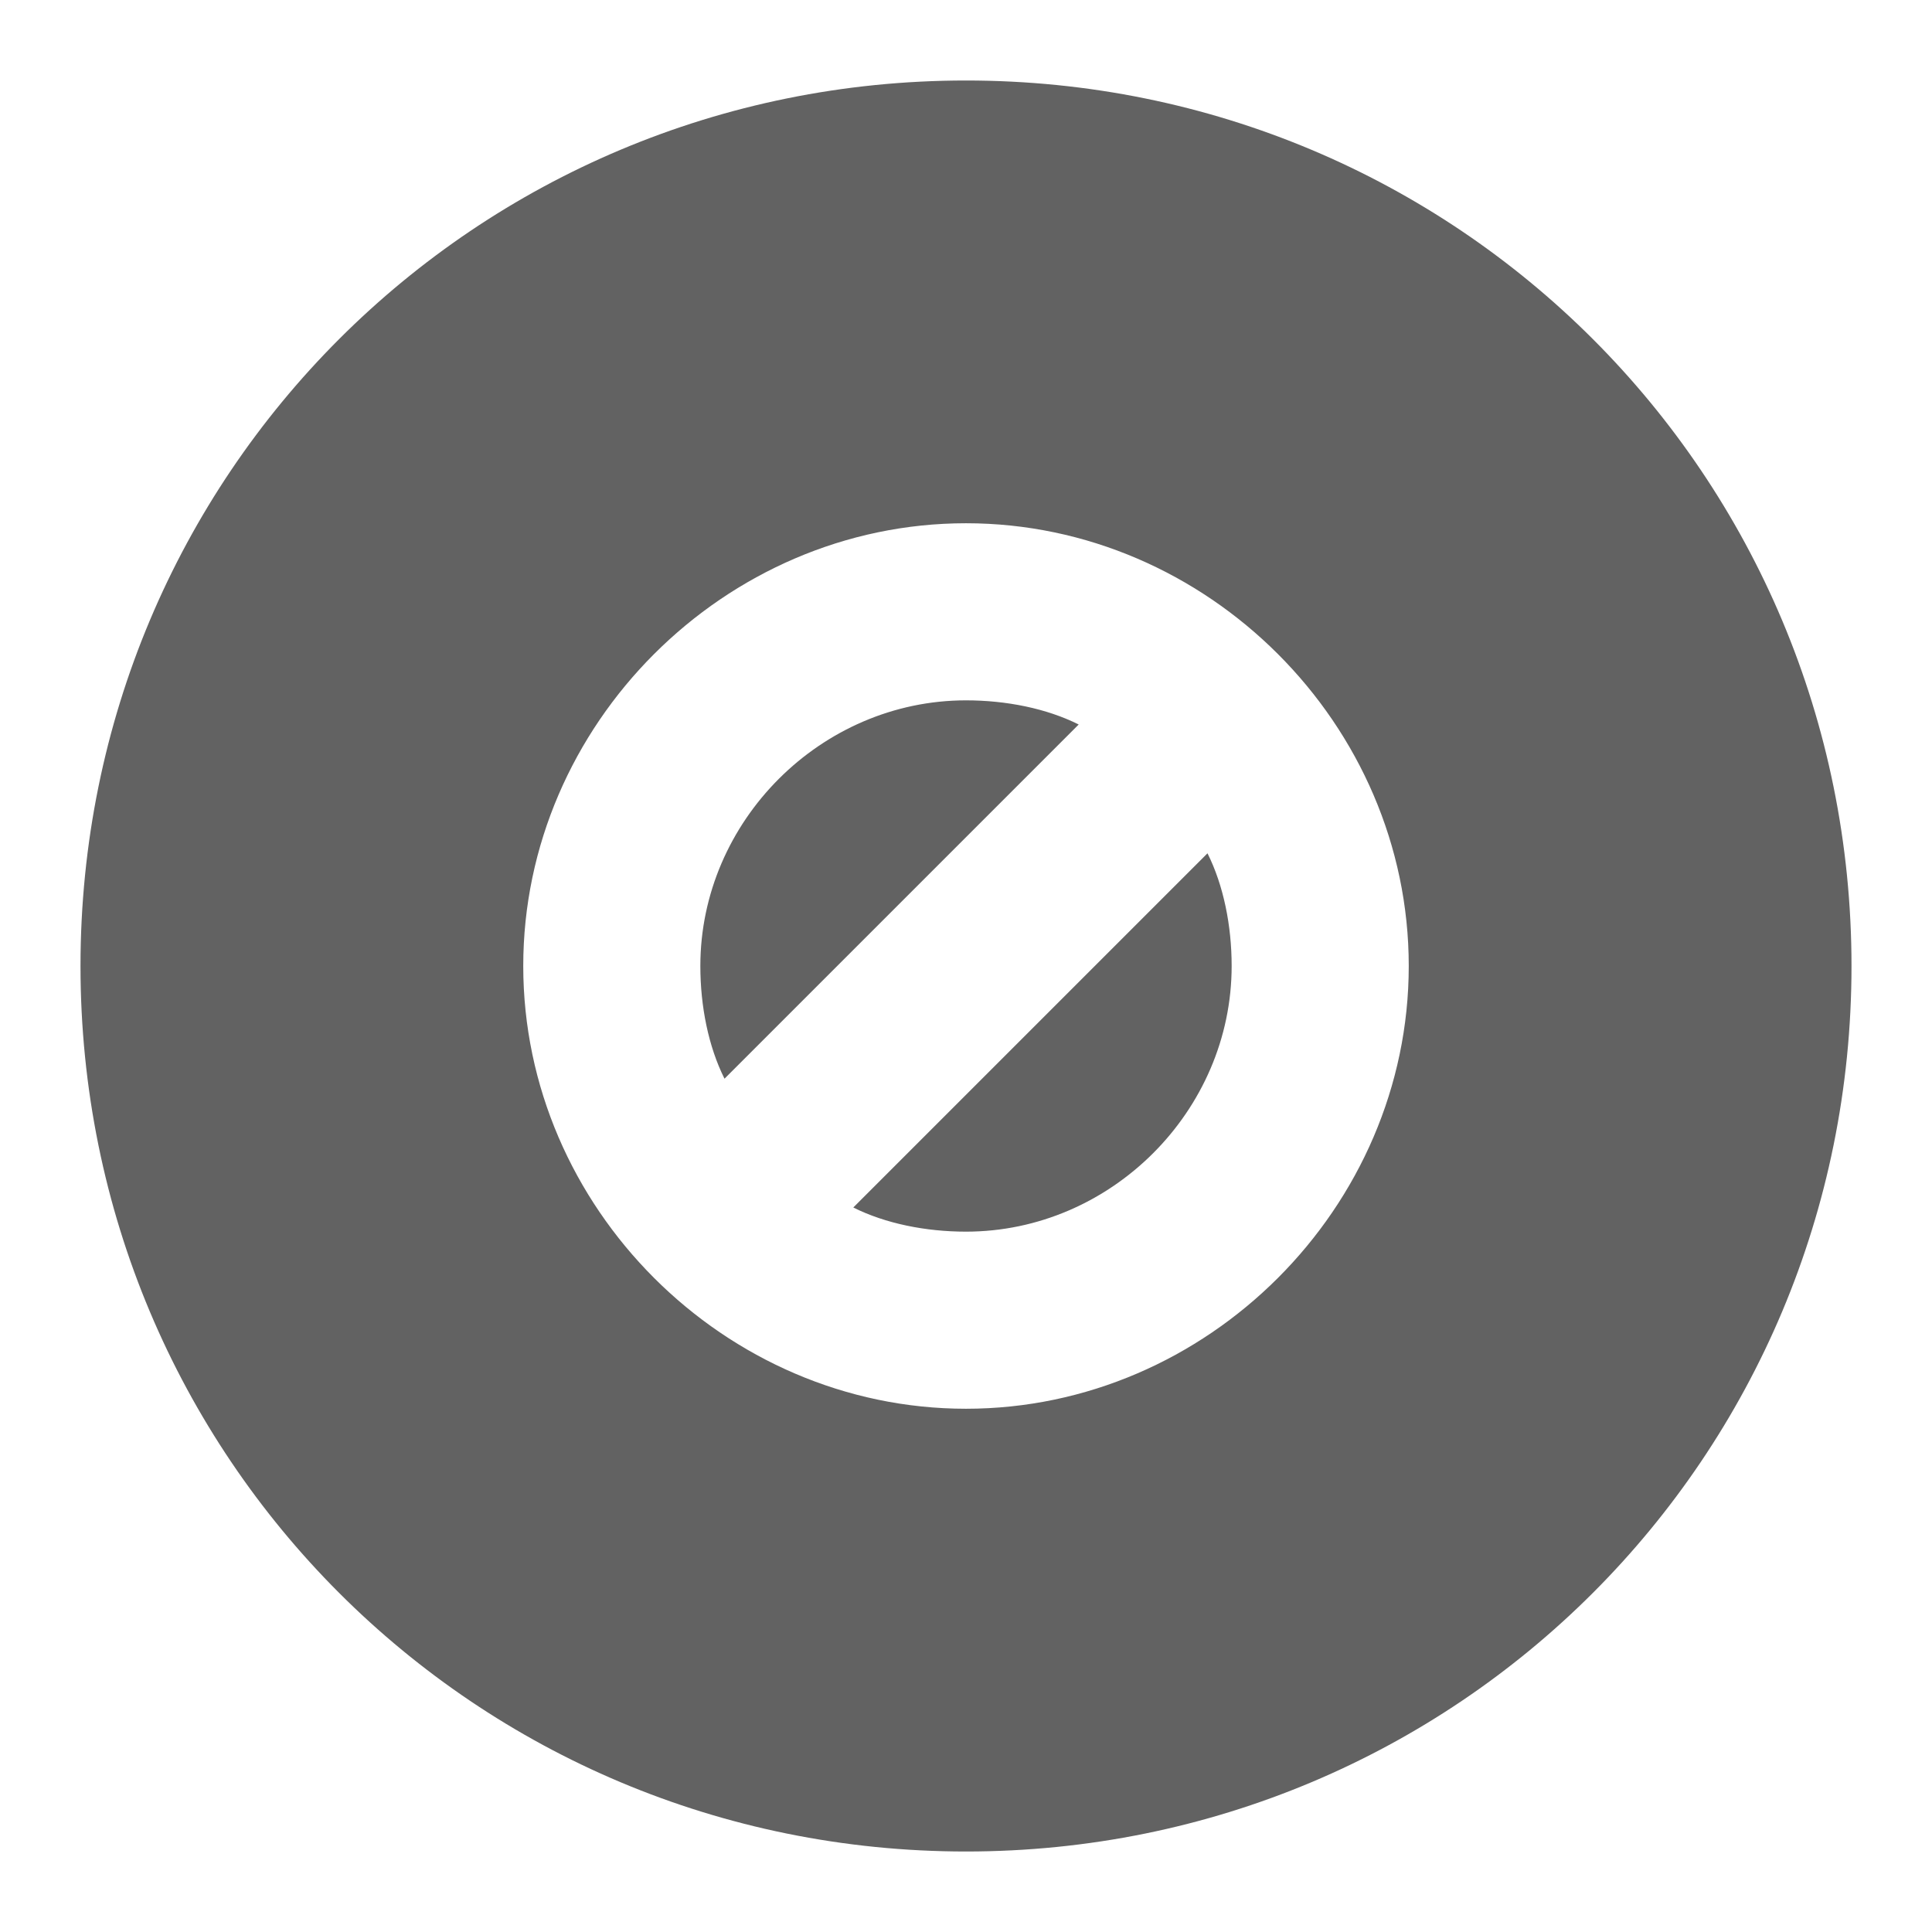 <?xml version="1.0" encoding="utf-8"?>
<!-- Generator: Adobe Illustrator 21.1.0, SVG Export Plug-In . SVG Version: 6.00 Build 0)  -->
<svg version="1.0" id="Layer_1" xmlns="http://www.w3.org/2000/svg" xmlns:xlink="http://www.w3.org/1999/xlink" x="0px" y="0px"
	 viewBox="0 0 24 24" style="enable-background:new 0 0 24 24;" xml:space="preserve">
<style type="text/css">
	.st0{fill:#626262;}
</style>
<g>
    <path class="st0" d="M9.7,14.4L9.7,14.4C9.7,14.3,9.7,14.3,9.7,14.4z" fill="currentColor"/>
    <path class="st0" d="M12,8.7c-1.8,0-3.3,1.5-3.3,3.3c0,0.5,0.1,1,0.3,1.4L13.4,9C13,8.8,12.5,8.7,12,8.7z" fill="currentColor"/>
    <path class="st0" d="M12,1C5.9,1,1,5.9,1,12s4.9,11,11,11s11-4.9,11-11S18.1,1,12,1z M12,17.5c-3,0-5.5-2.5-5.5-5.5S9,6.5,12,6.5
        S17.5,9,17.5,12S15,17.5,12,17.5z" fill="currentColor"/>
    <path class="st0" d="M10.6,15c0.4,0.2,0.9,0.3,1.4,0.3c1.8,0,3.3-1.5,3.3-3.3c0-0.5-0.1-1-0.3-1.4L10.6,15z" fill="currentColor"/>
</g>
</svg>
